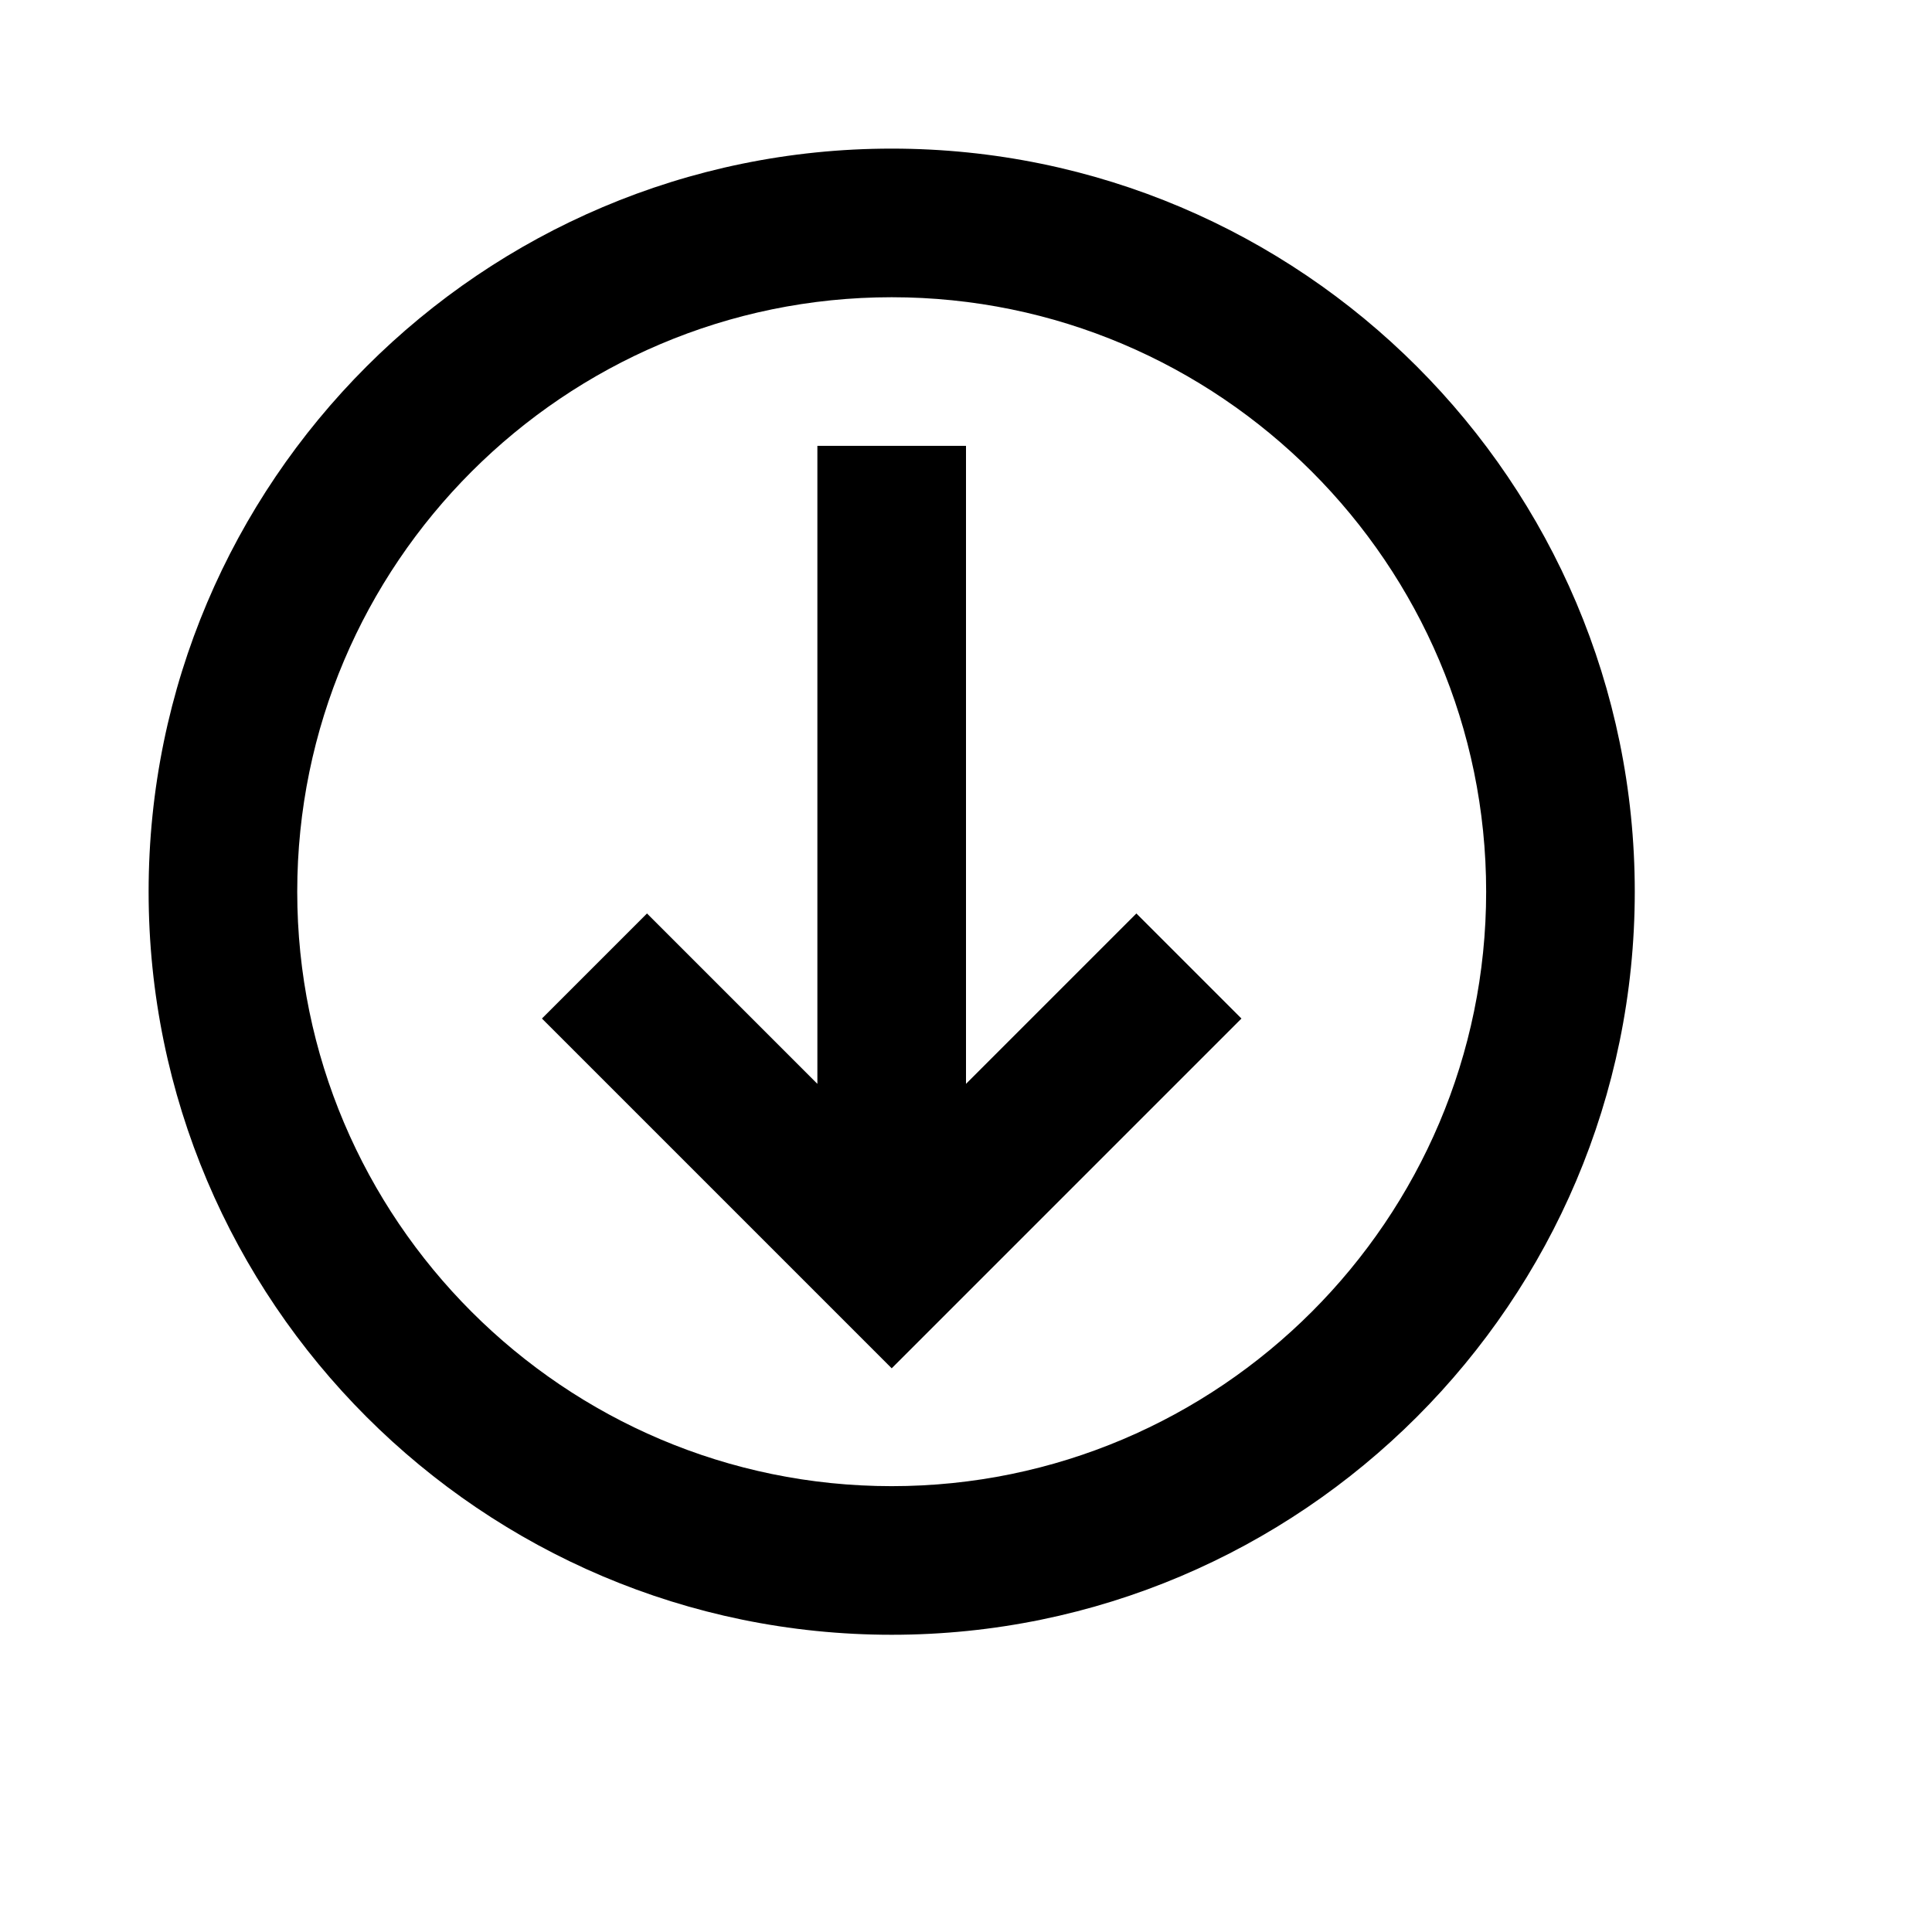 <svg viewBox="0 0 2080 2080" version="1.1" xmlns="http://www.w3.org/2000/svg" height="26pt" width="26pt">
    <path d="M960 320c-352.754 0-640 287.246-640 640s287.246 640 640 640 640-287.246 640-640-287.246-640-640-640zm0-160c441.12 0 800 358.88 800 800s-358.88 800-800 800-800-358.88-800-800 358.88-800 800-800zm0 1313.12l-376.56-376.56 113.12-113.12L880 1166.88V480h160v686.88l183.44-183.44 113.12 113.12L960 1473.12z" stroke="none" stroke-width="1" fill-rule="evenodd"/>
</svg>
